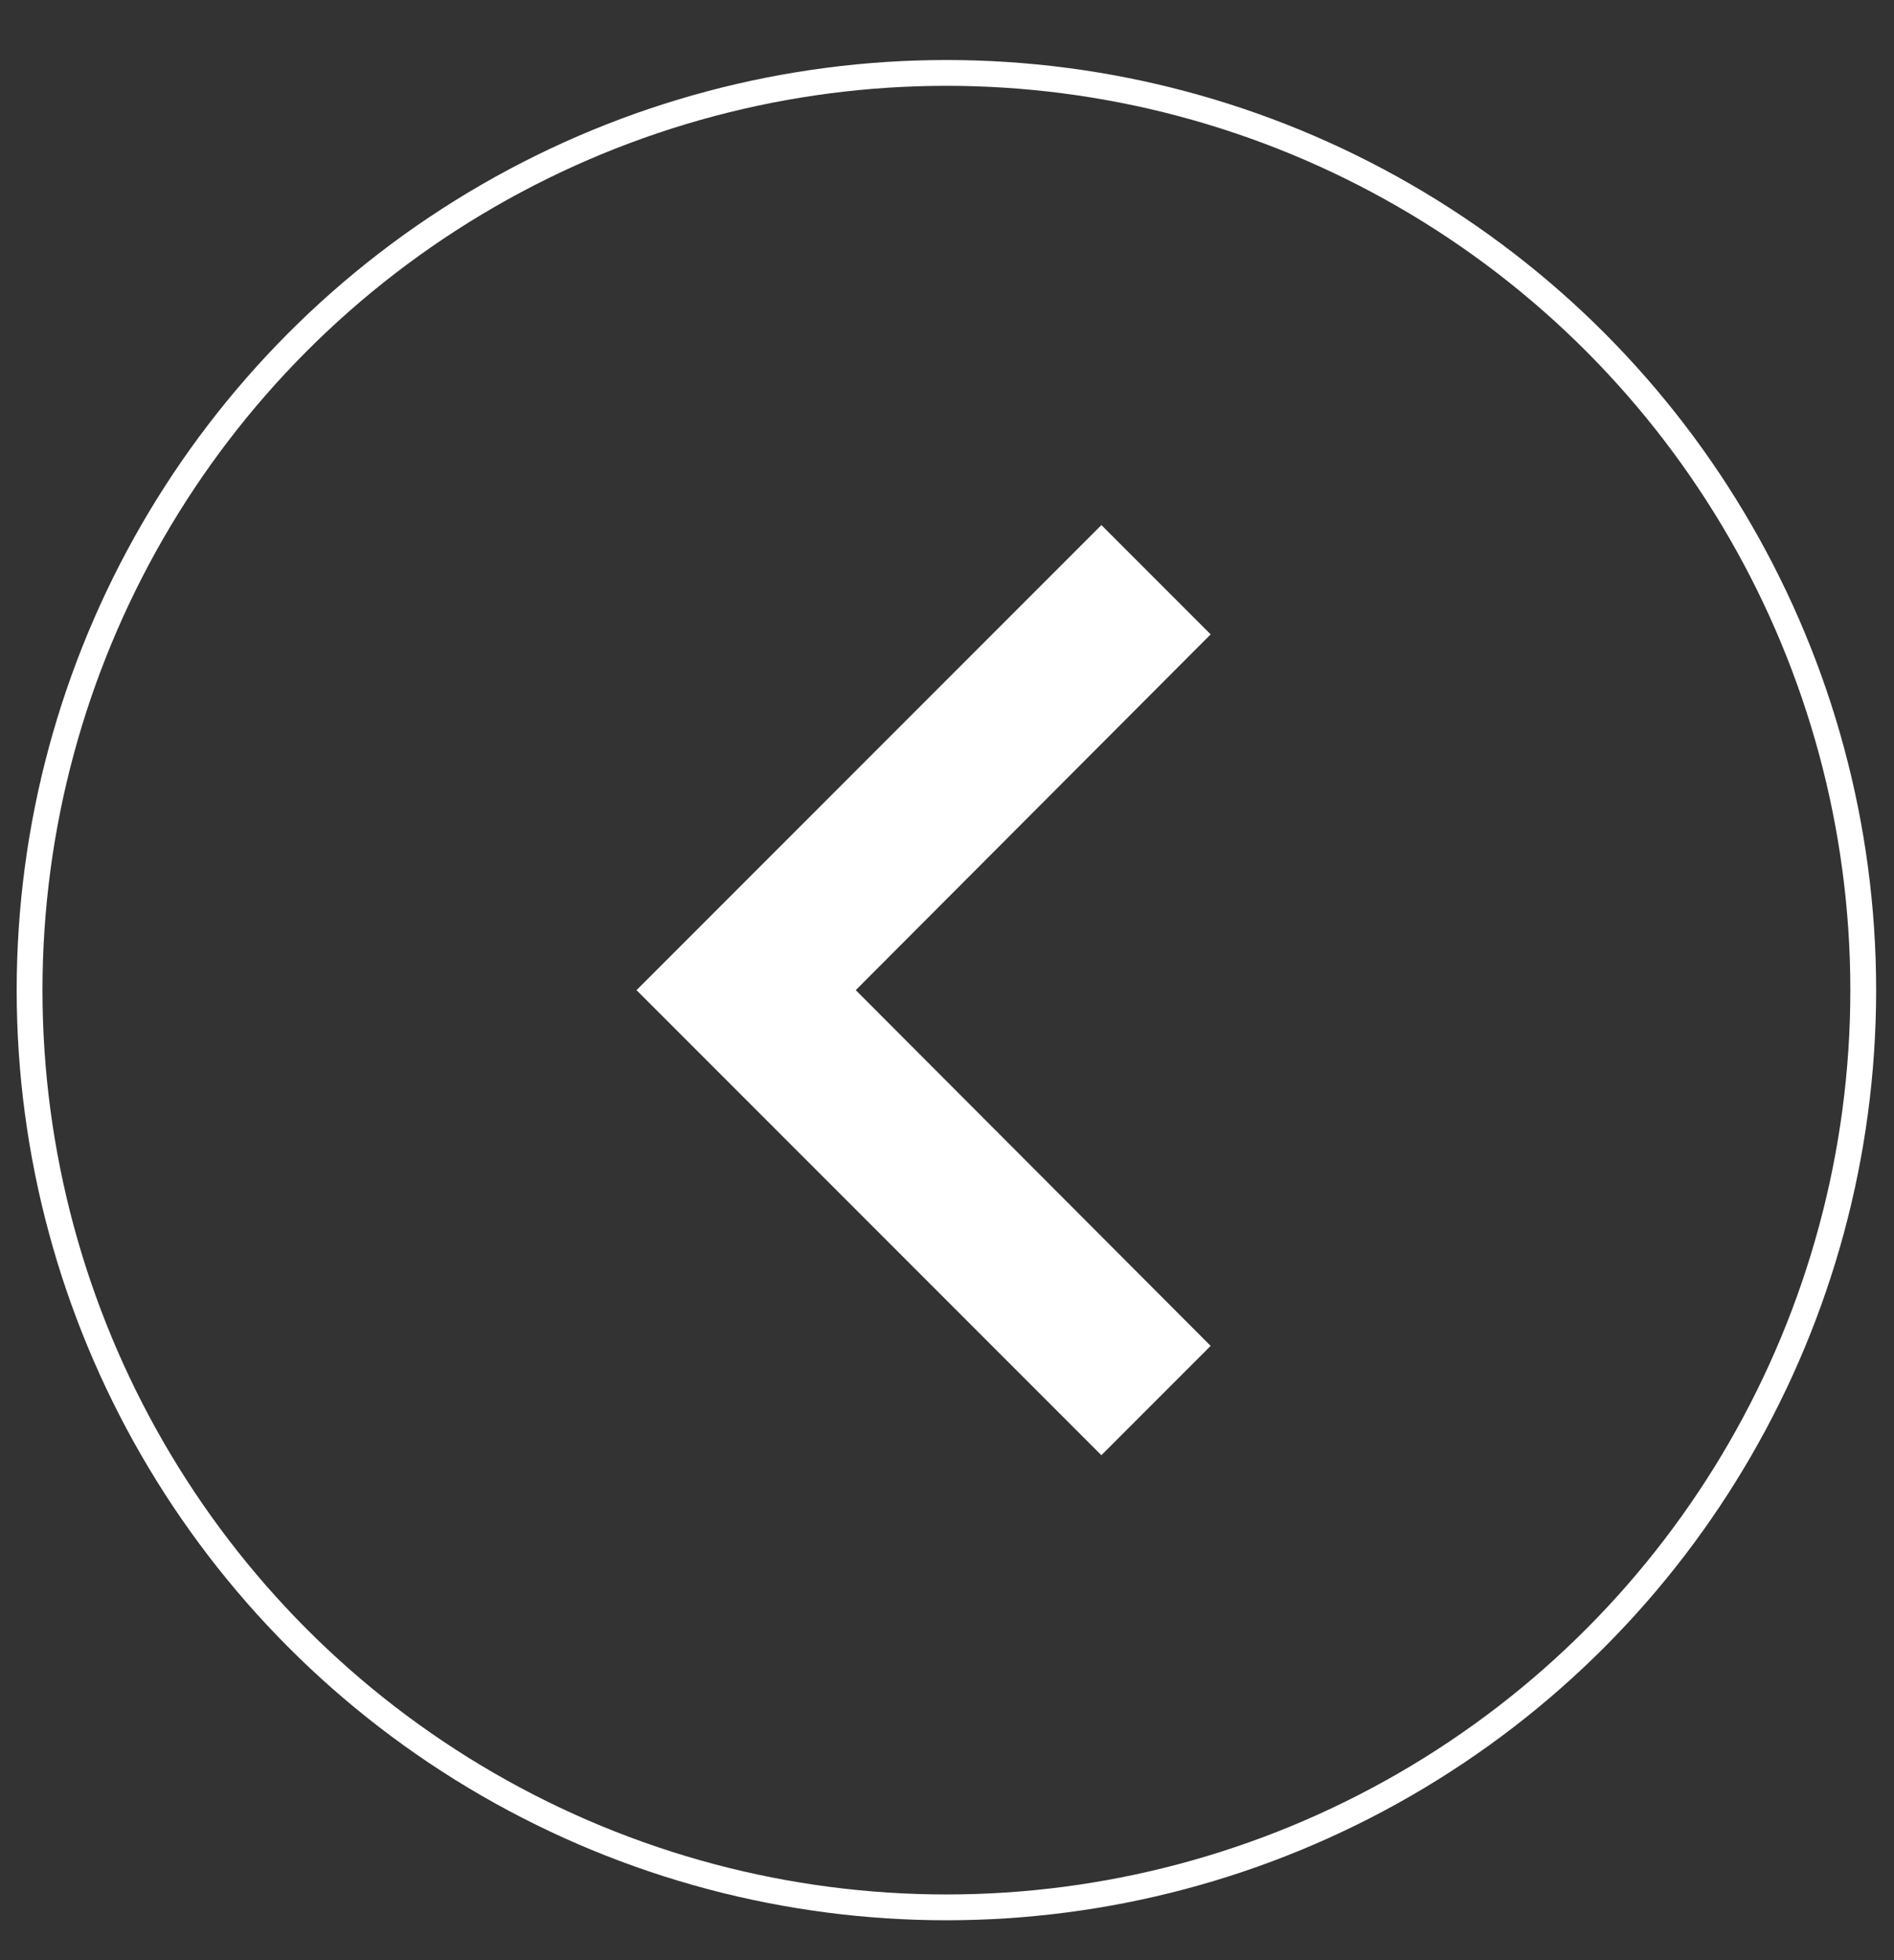 <svg width="29" height="30" viewBox="0 0 29 30" fill="none" xmlns="http://www.w3.org/2000/svg">
<rect x="0" y="0" width="29" height="30" fill="#333333" stroke="none"/>
<circle r="14.038" transform="matrix(-1 0 0 1 14.491 15.154)" stroke="white" stroke-width="0.395"/>
<g clip-path="url(#clip0_1951_166)">
<path d="M16.864 8.036L18.537 9.709L13.103 15.154L18.537 20.599L16.864 22.272L9.746 15.154L16.864 8.036Z" fill="white"/>
</g>
<defs>
<clipPath id="clip0_1951_166">
<rect width="28.472" height="28.472" fill="white" transform="matrix(-1 0 0 1 28.727 0.918)"/>
</clipPath>
</defs>
</svg>
